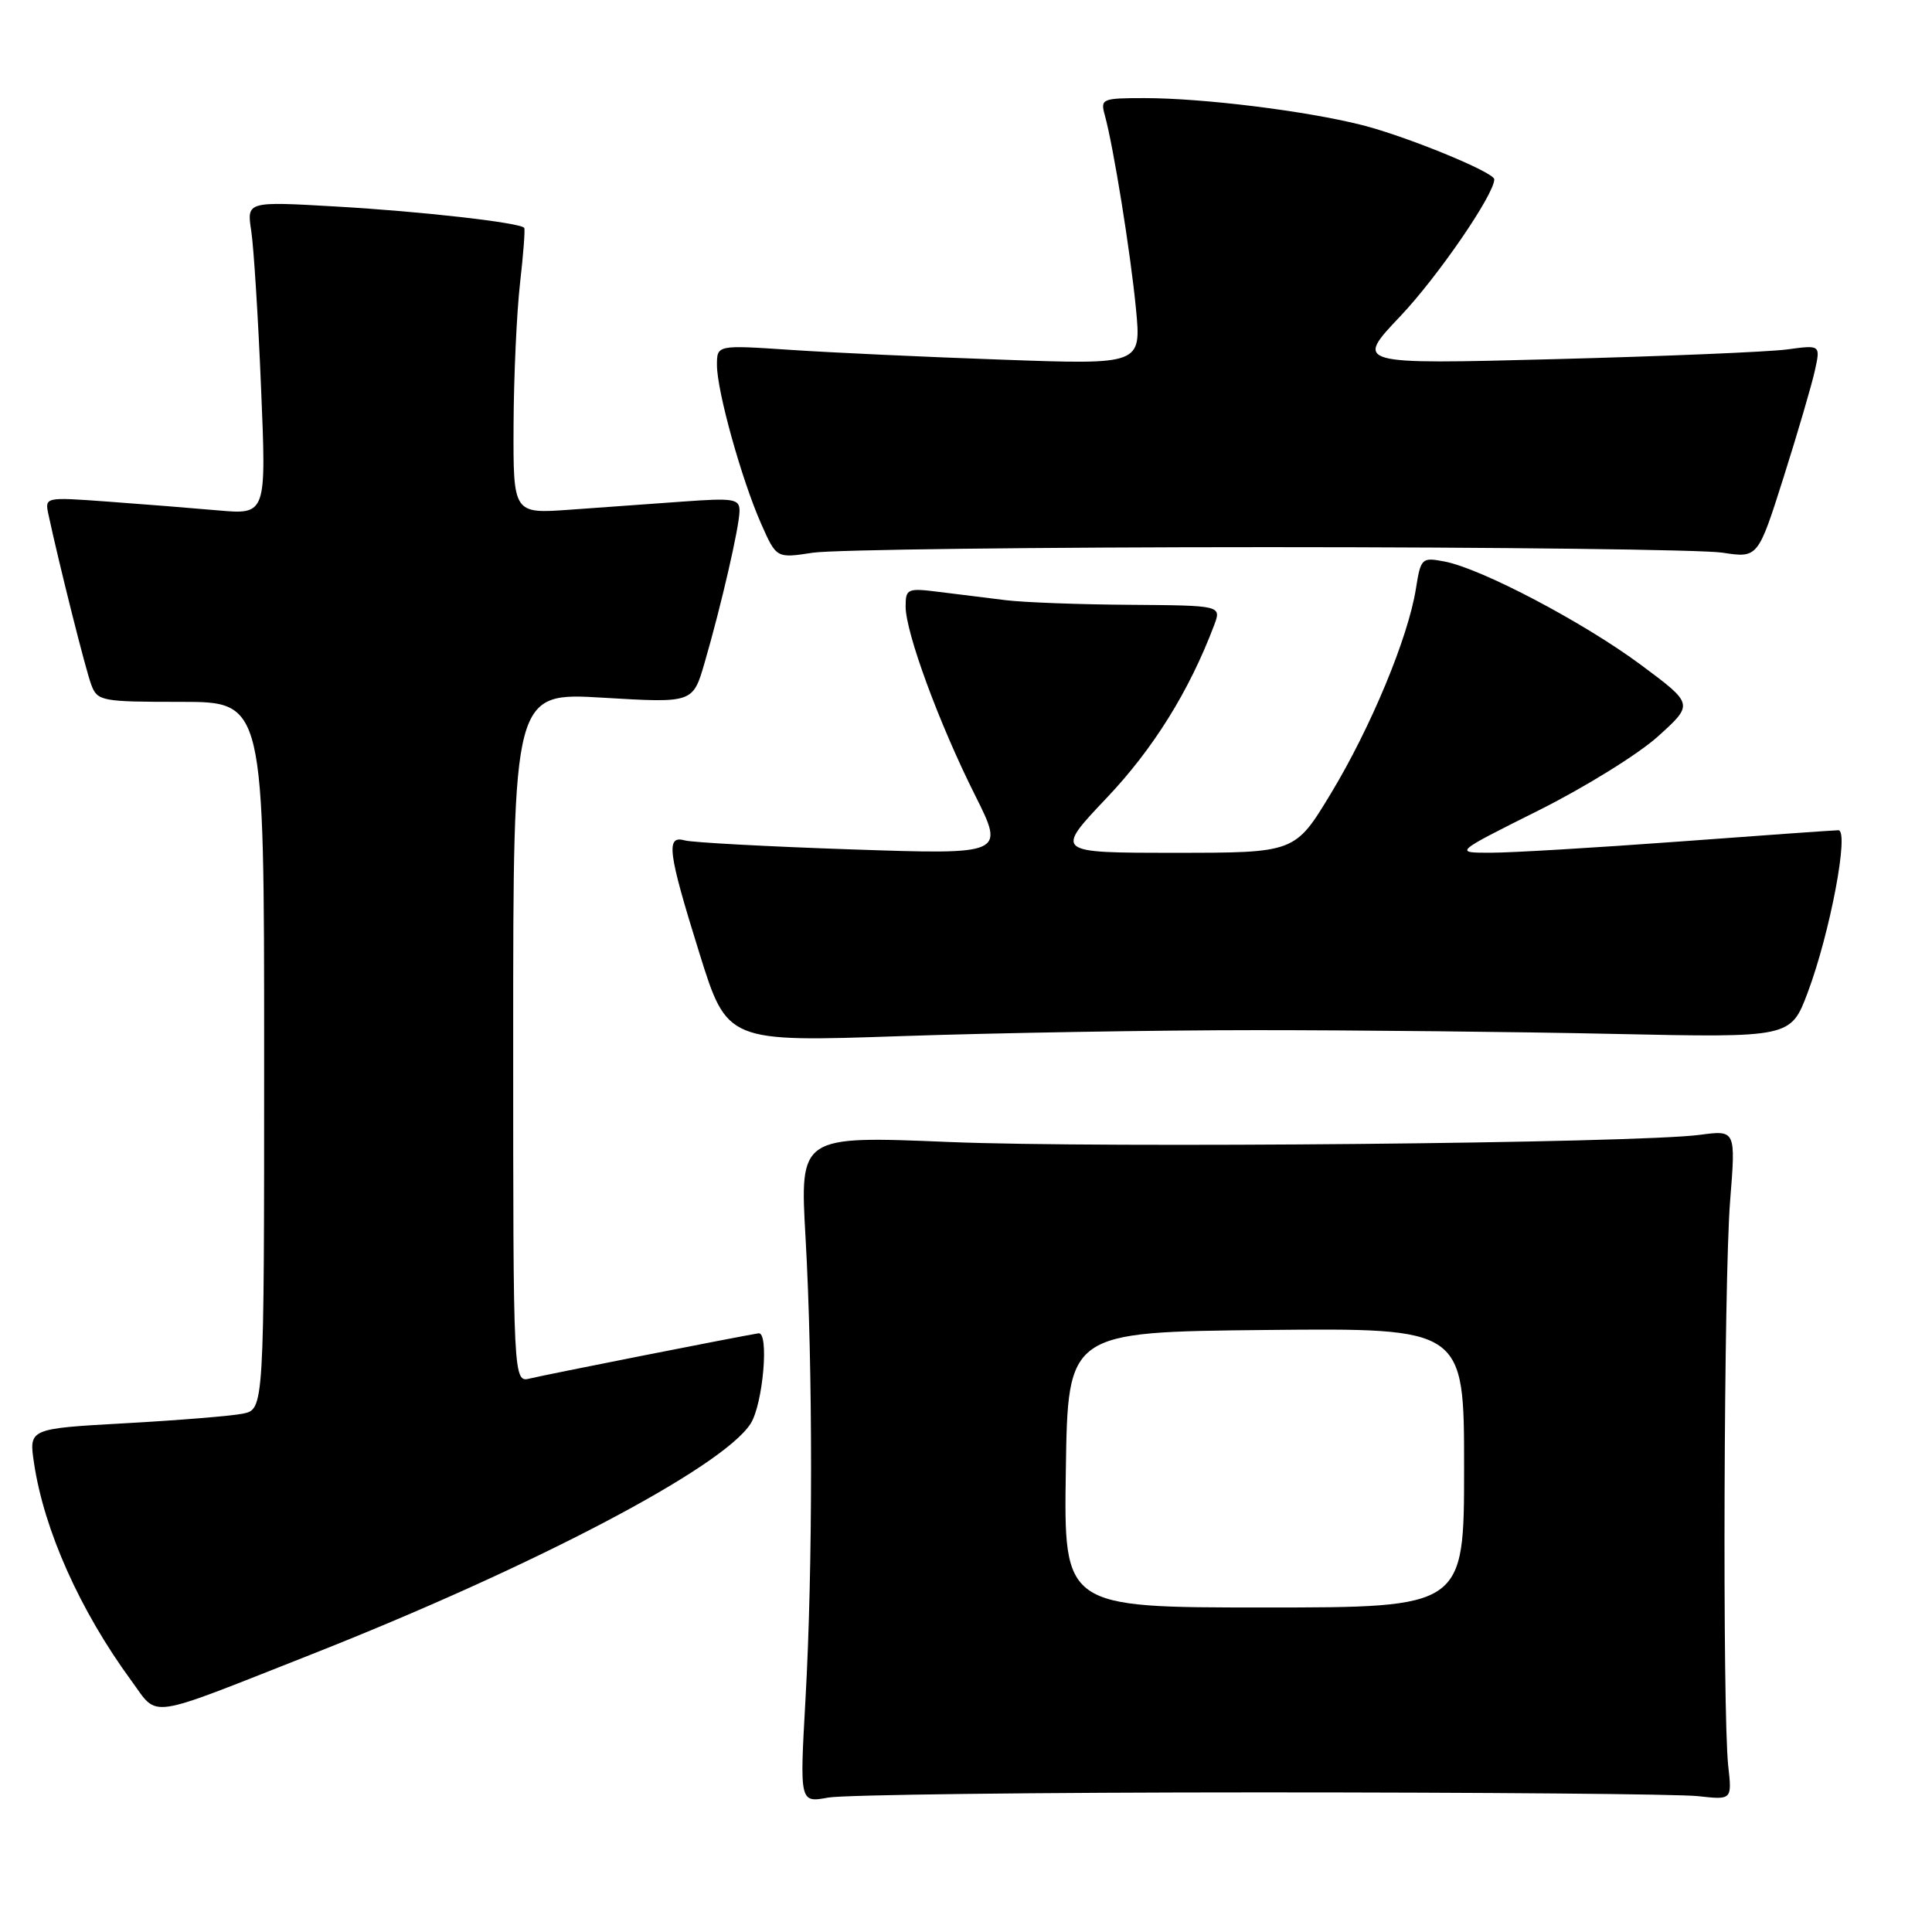 <?xml version="1.0" encoding="UTF-8" standalone="no"?>
<!DOCTYPE svg PUBLIC "-//W3C//DTD SVG 1.1//EN" "http://www.w3.org/Graphics/SVG/1.1/DTD/svg11.dtd" >
<svg xmlns="http://www.w3.org/2000/svg" xmlns:xlink="http://www.w3.org/1999/xlink" version="1.1" viewBox="0 0 256 256">
 <g >
 <path fill="currentColor"
d=" M 167.00 237.50 C 196.43 237.50 222.53 237.72 225.00 238.00 C 229.50 238.50 229.50 238.50 229.00 234.00 C 228.22 227.00 228.41 169.60 229.25 159.12 C 230.00 149.74 230.00 149.74 225.25 150.37 C 216.84 151.49 146.14 152.16 125.74 151.32 C 105.97 150.50 105.97 150.50 106.74 164.00 C 107.72 181.32 107.71 207.74 106.73 225.19 C 105.96 238.88 105.96 238.88 109.73 238.19 C 111.80 237.81 137.57 237.50 167.00 237.50 Z  M 41.00 219.32 C 70.72 207.60 95.75 194.46 99.46 188.64 C 101.11 186.06 101.94 176.43 100.50 176.67 C 97.42 177.18 72.14 182.18 70.25 182.65 C 68.00 183.22 68.00 183.22 68.00 137.48 C 68.00 91.74 68.00 91.74 79.91 92.45 C 91.81 93.16 91.81 93.16 93.36 87.83 C 95.58 80.19 97.97 69.80 97.99 67.71 C 98.00 66.10 97.25 65.97 90.50 66.46 C 86.38 66.76 79.62 67.24 75.50 67.54 C 68.00 68.08 68.00 68.08 68.05 56.29 C 68.08 49.81 68.47 41.35 68.91 37.50 C 69.35 33.65 69.60 30.36 69.46 30.19 C 68.91 29.50 55.81 28.01 44.60 27.37 C 32.69 26.68 32.69 26.68 33.29 30.59 C 33.62 32.74 34.21 42.08 34.59 51.35 C 35.30 68.19 35.30 68.19 28.90 67.63 C 25.38 67.32 18.77 66.79 14.21 66.46 C 5.94 65.86 5.93 65.86 6.42 68.18 C 7.84 74.79 11.35 88.78 12.10 90.75 C 12.91 92.90 13.46 93.00 23.98 93.00 C 35.00 93.00 35.00 93.00 35.00 139.88 C 35.00 186.75 35.00 186.75 32.16 187.32 C 30.60 187.63 23.59 188.20 16.57 188.59 C 3.82 189.30 3.82 189.30 4.51 193.88 C 5.84 202.78 10.62 213.45 17.41 222.71 C 21.06 227.68 19.08 227.96 41.00 219.32 Z  M 166.50 136.50 C 179.70 136.50 201.03 136.72 213.89 137.00 C 237.28 137.50 237.28 137.50 239.54 131.49 C 242.50 123.59 245.07 109.99 243.59 110.01 C 242.99 110.02 233.50 110.69 222.50 111.51 C 211.50 112.32 200.28 112.99 197.57 112.99 C 192.64 113.00 192.64 113.00 203.82 107.41 C 209.97 104.34 217.12 99.91 219.71 97.56 C 224.42 93.30 224.42 93.30 217.46 88.12 C 209.85 82.47 196.30 75.33 191.39 74.40 C 188.39 73.83 188.26 73.94 187.61 78.04 C 186.58 84.51 181.63 96.41 176.35 105.14 C 171.60 113.00 171.60 113.00 155.67 113.00 C 139.75 113.00 139.75 113.00 146.62 105.75 C 152.81 99.23 157.57 91.59 160.87 82.87 C 161.86 80.23 161.86 80.23 149.72 80.14 C 143.04 80.10 135.65 79.82 133.29 79.53 C 130.93 79.24 126.97 78.75 124.50 78.44 C 120.22 77.90 120.00 78.00 120.00 80.38 C 120.00 83.81 124.44 95.89 129.20 105.37 C 133.14 113.24 133.14 113.24 112.82 112.55 C 101.64 112.17 91.71 111.63 90.75 111.36 C 88.20 110.64 88.48 112.85 92.67 126.29 C 96.35 138.08 96.35 138.08 119.43 137.29 C 132.12 136.86 153.30 136.50 166.50 136.50 Z  M 168.00 72.50 C 198.53 72.50 225.62 72.83 228.22 73.23 C 232.94 73.95 232.94 73.95 236.34 63.23 C 238.21 57.33 240.07 50.97 240.48 49.10 C 241.23 45.70 241.23 45.70 236.82 46.30 C 234.39 46.63 220.51 47.21 205.96 47.59 C 179.50 48.28 179.50 48.28 185.56 41.89 C 190.53 36.64 198.00 25.76 198.00 23.76 C 198.00 22.83 186.34 18.05 180.43 16.56 C 172.97 14.68 159.35 13.00 151.66 13.00 C 146.03 13.00 145.79 13.10 146.39 15.25 C 147.54 19.42 149.80 33.45 150.52 40.91 C 151.23 48.32 151.23 48.32 132.87 47.66 C 122.77 47.31 110.11 46.72 104.75 46.36 C 95.00 45.71 95.00 45.71 95.00 48.37 C 95.00 51.82 98.26 63.53 100.85 69.39 C 102.88 73.98 102.88 73.98 107.69 73.24 C 110.34 72.83 137.47 72.50 168.00 72.50 Z  M 141.23 194.75 C 141.50 176.50 141.50 176.50 167.75 176.23 C 194.00 175.97 194.00 175.97 194.00 194.48 C 194.00 213.00 194.00 213.00 167.48 213.00 C 140.95 213.00 140.95 213.00 141.23 194.75 Z "/>
</g>
</svg>